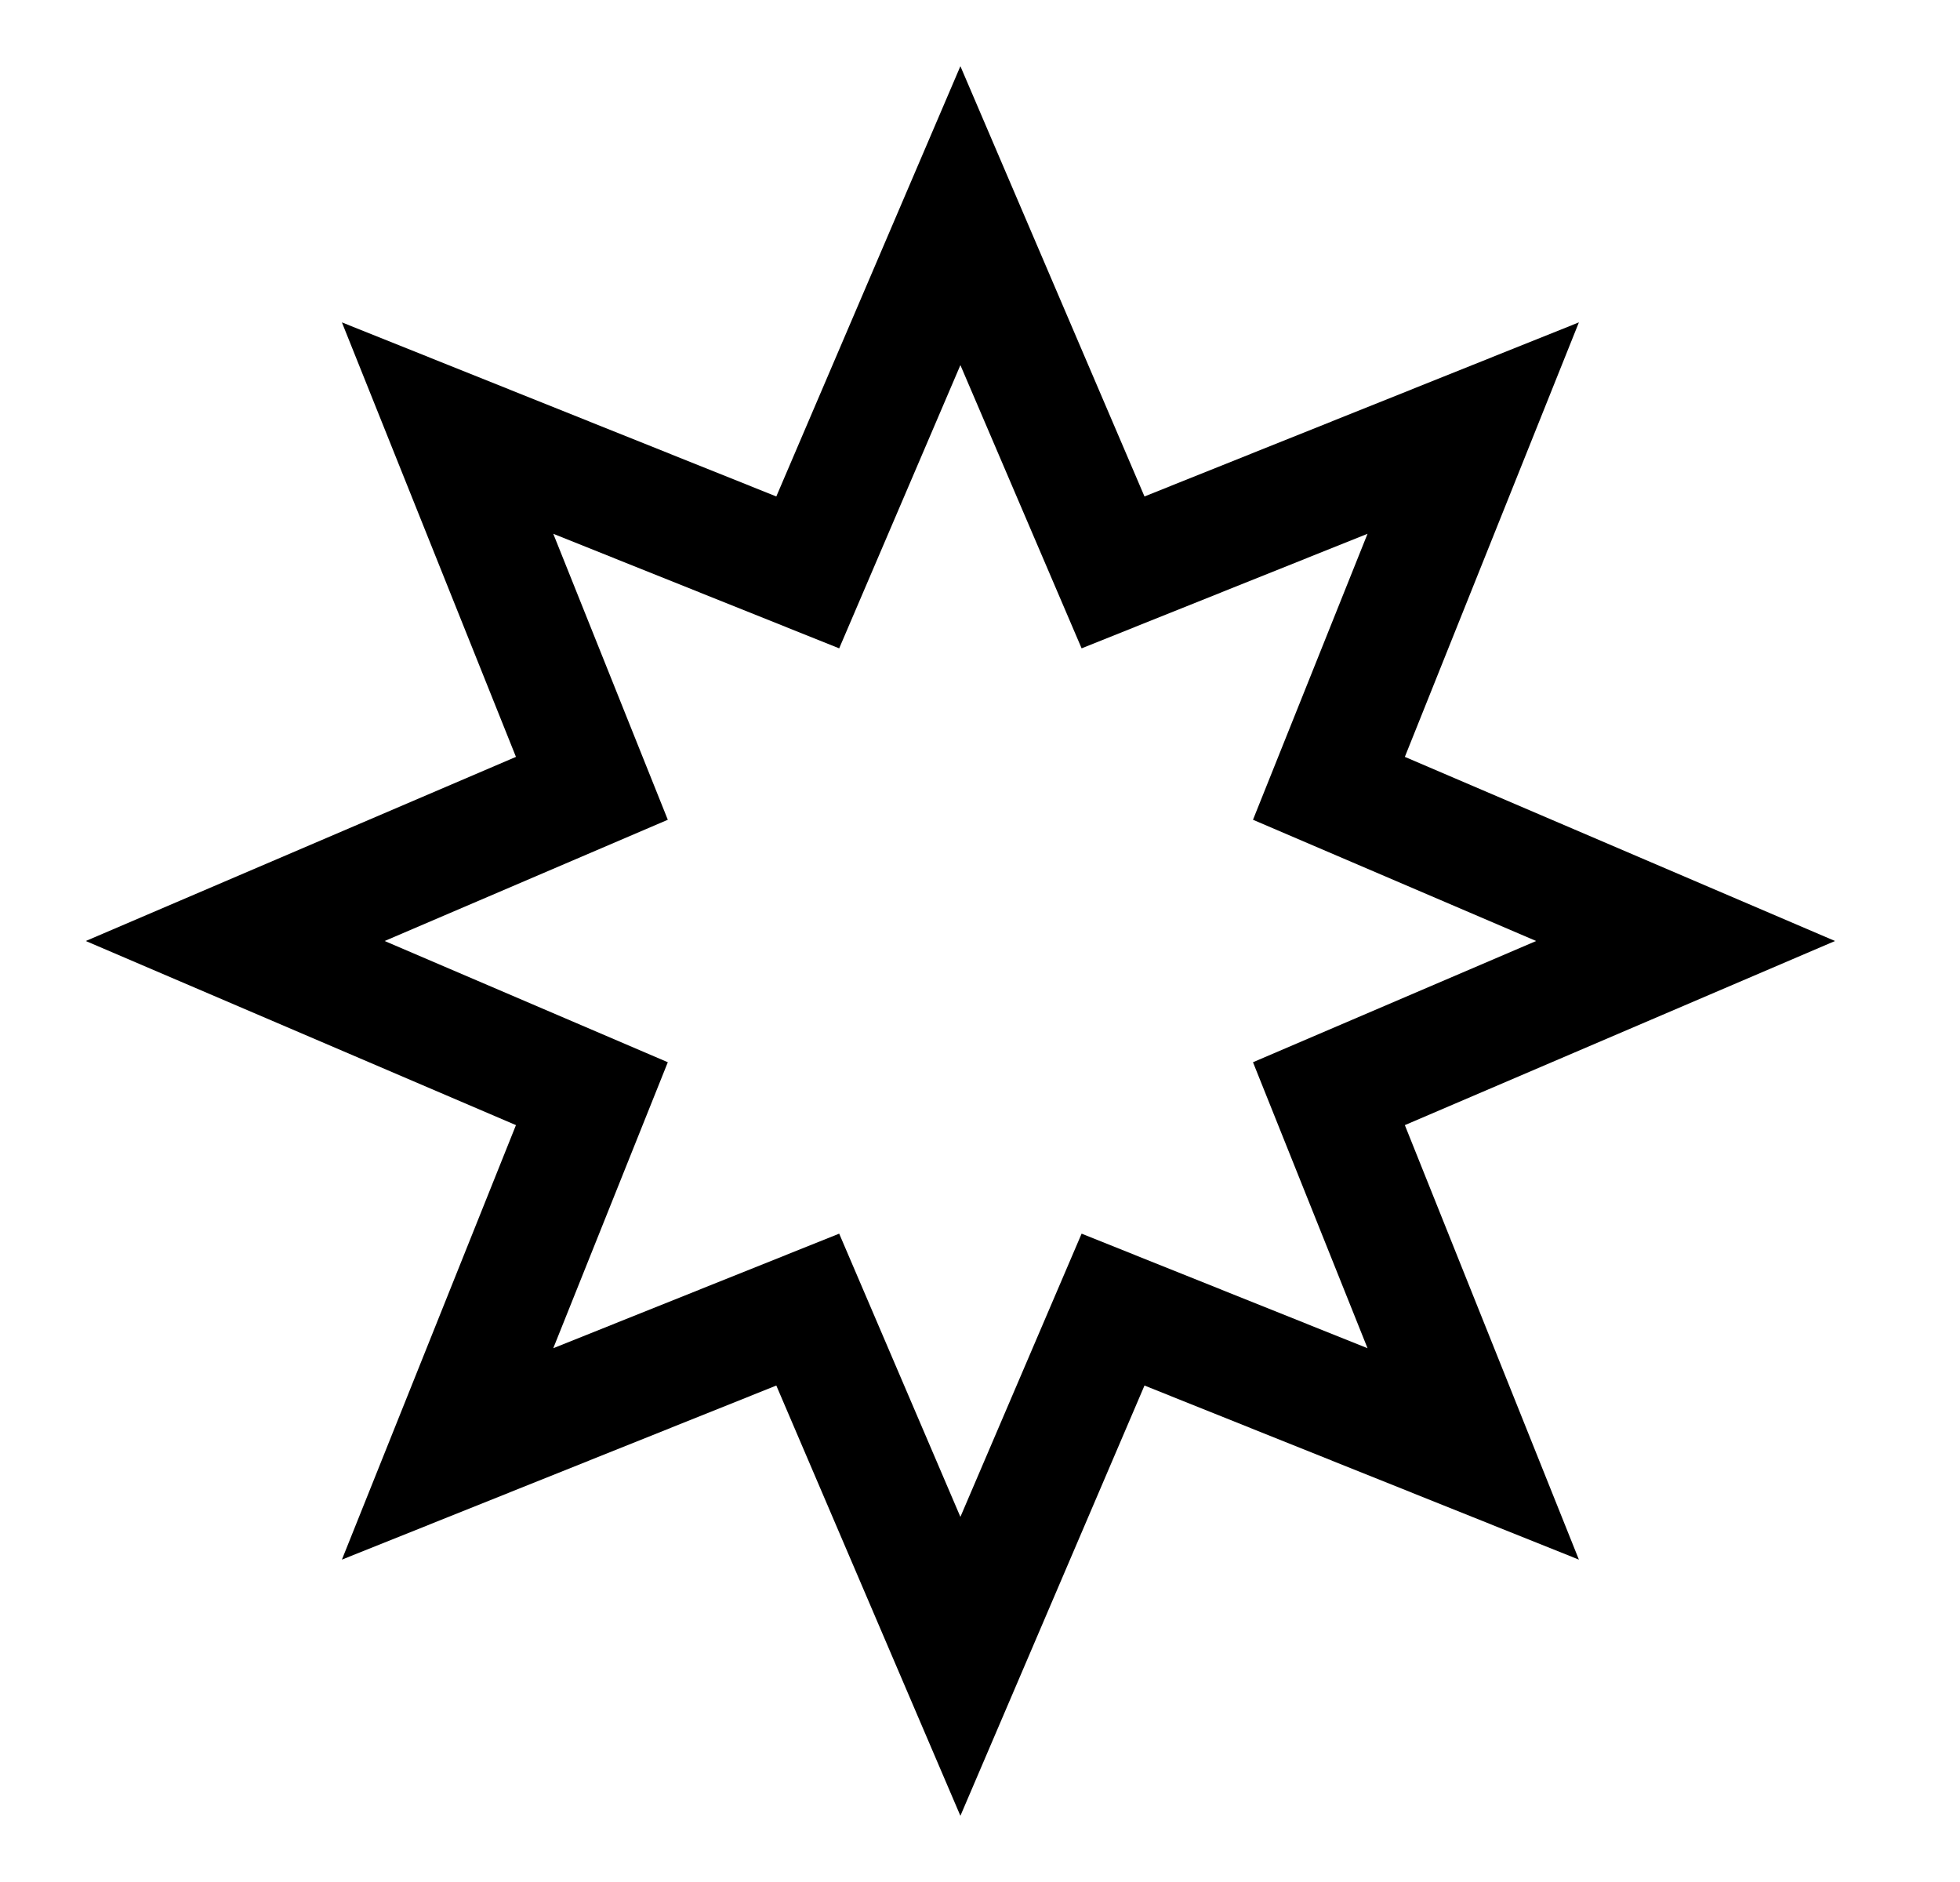<svg width="25" height="24" viewBox="0 0 25 24" fill="none" xmlns="http://www.w3.org/2000/svg">
<path fill-rule="evenodd" clip-rule="evenodd" d="M12.25 0.844L14.598 6.331L20.139 4.111L17.919 9.652L23.406 12L17.919 14.348L20.139 19.889L14.598 17.669L12.25 23.156L9.902 17.669L4.361 19.889L6.581 14.348L1.094 12L6.581 9.652L4.361 4.111L9.902 6.331L12.25 0.844ZM12.25 4.656L10.704 8.268L7.057 6.807L8.518 10.454L4.906 12L8.518 13.546L7.057 17.193L10.704 15.732L12.25 19.344L13.796 15.732L17.443 17.193L15.982 13.546L19.594 12L15.982 10.454L17.443 6.807L13.796 8.268L12.25 4.656Z" fill="black"/>
</svg>